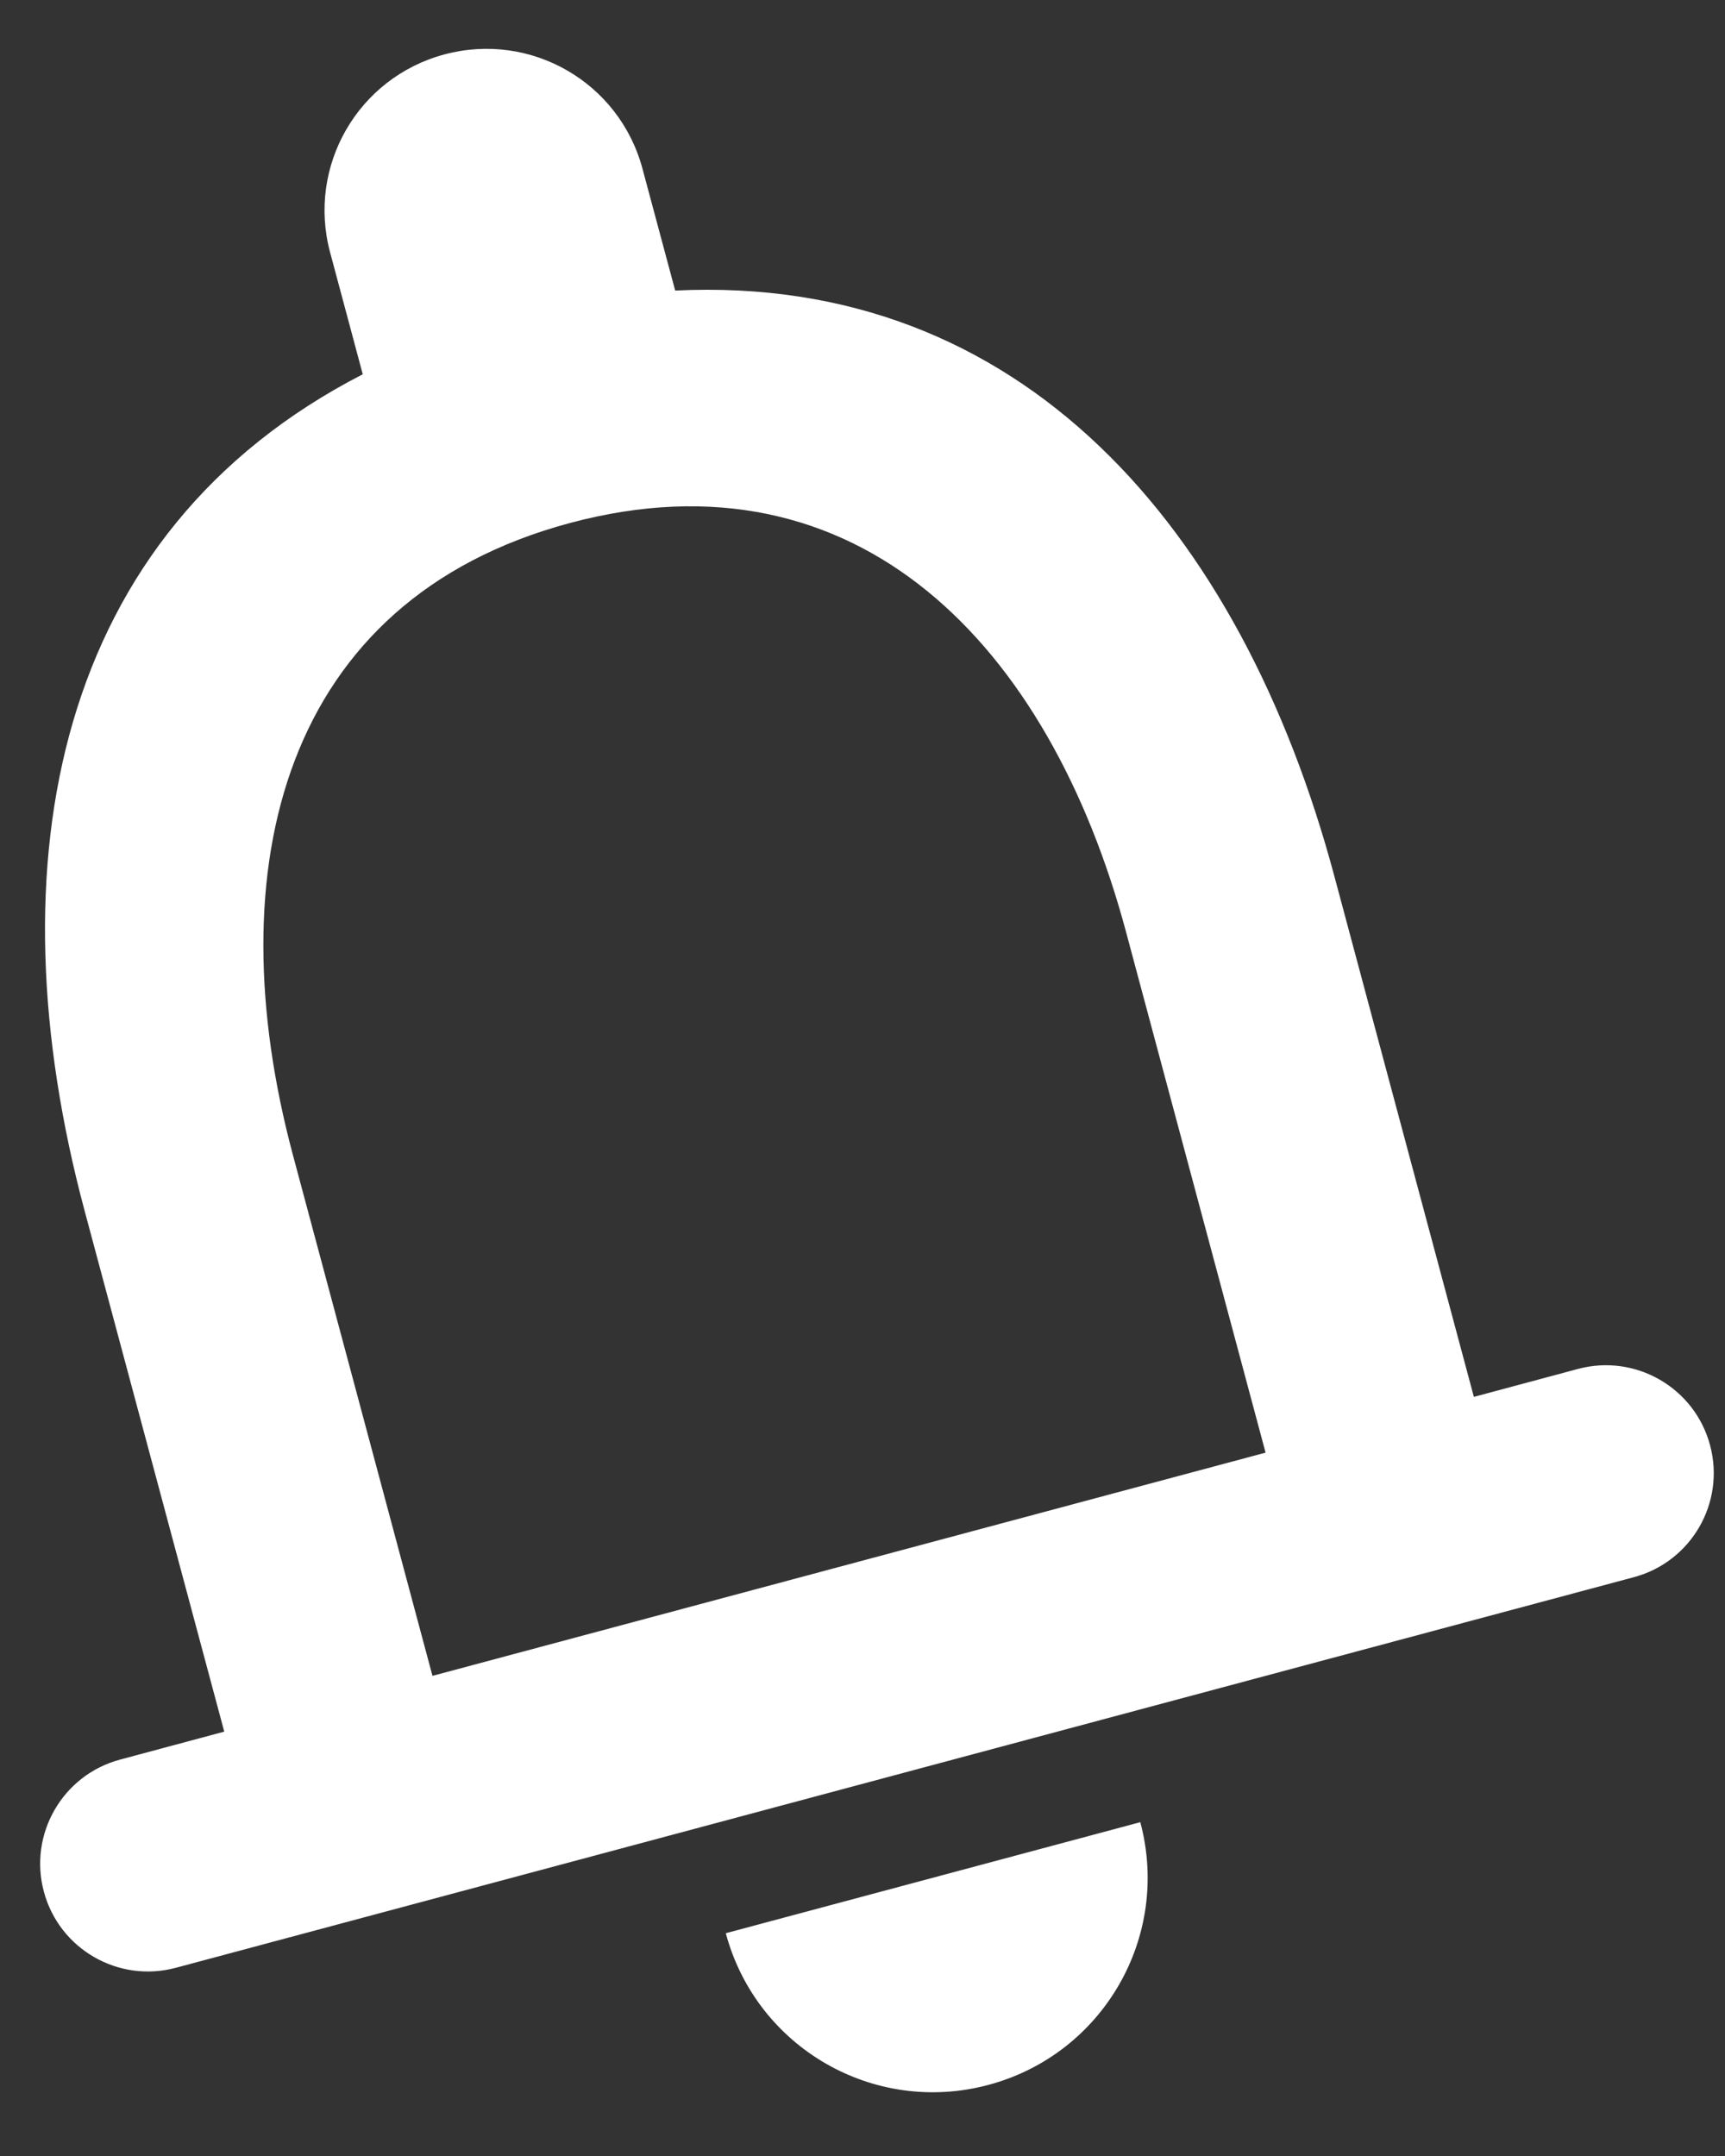 <svg width="24" height="30" viewBox="0 0 24 30" fill="none" xmlns="http://www.w3.org/2000/svg">
<rect x="0" y="0" width="24" height="30" fill="#333333" stroke="none"/>
<path d="M10.098 26.9C10.525 28.494 12.16 29.438 13.754 29.01C15.348 28.583 16.292 26.948 15.865 25.355L10.098 26.9ZM7.931 7.277C11.93 6.206 14.596 8.97 15.667 12.969L17.608 20.213L6.017 23.319L4.076 16.074C3.005 12.075 3.932 8.349 7.931 7.277ZM6.184 0.757C4.981 1.079 4.27 2.31 4.593 3.513L5.047 5.208C0.761 7.412 -0.122 11.997 1.178 16.851L3.12 24.095L1.671 24.484C0.871 24.698 0.396 25.52 0.61 26.321C0.824 27.121 1.647 27.596 2.447 27.381L22.732 21.946C23.532 21.732 24.007 20.909 23.792 20.109C23.578 19.309 22.755 18.834 21.955 19.048L20.506 19.437L18.565 12.192C17.265 7.338 14.207 3.809 9.394 4.043L8.939 2.348C8.617 1.145 7.386 0.435 6.184 0.757Z" fill="white"/>
</svg>
